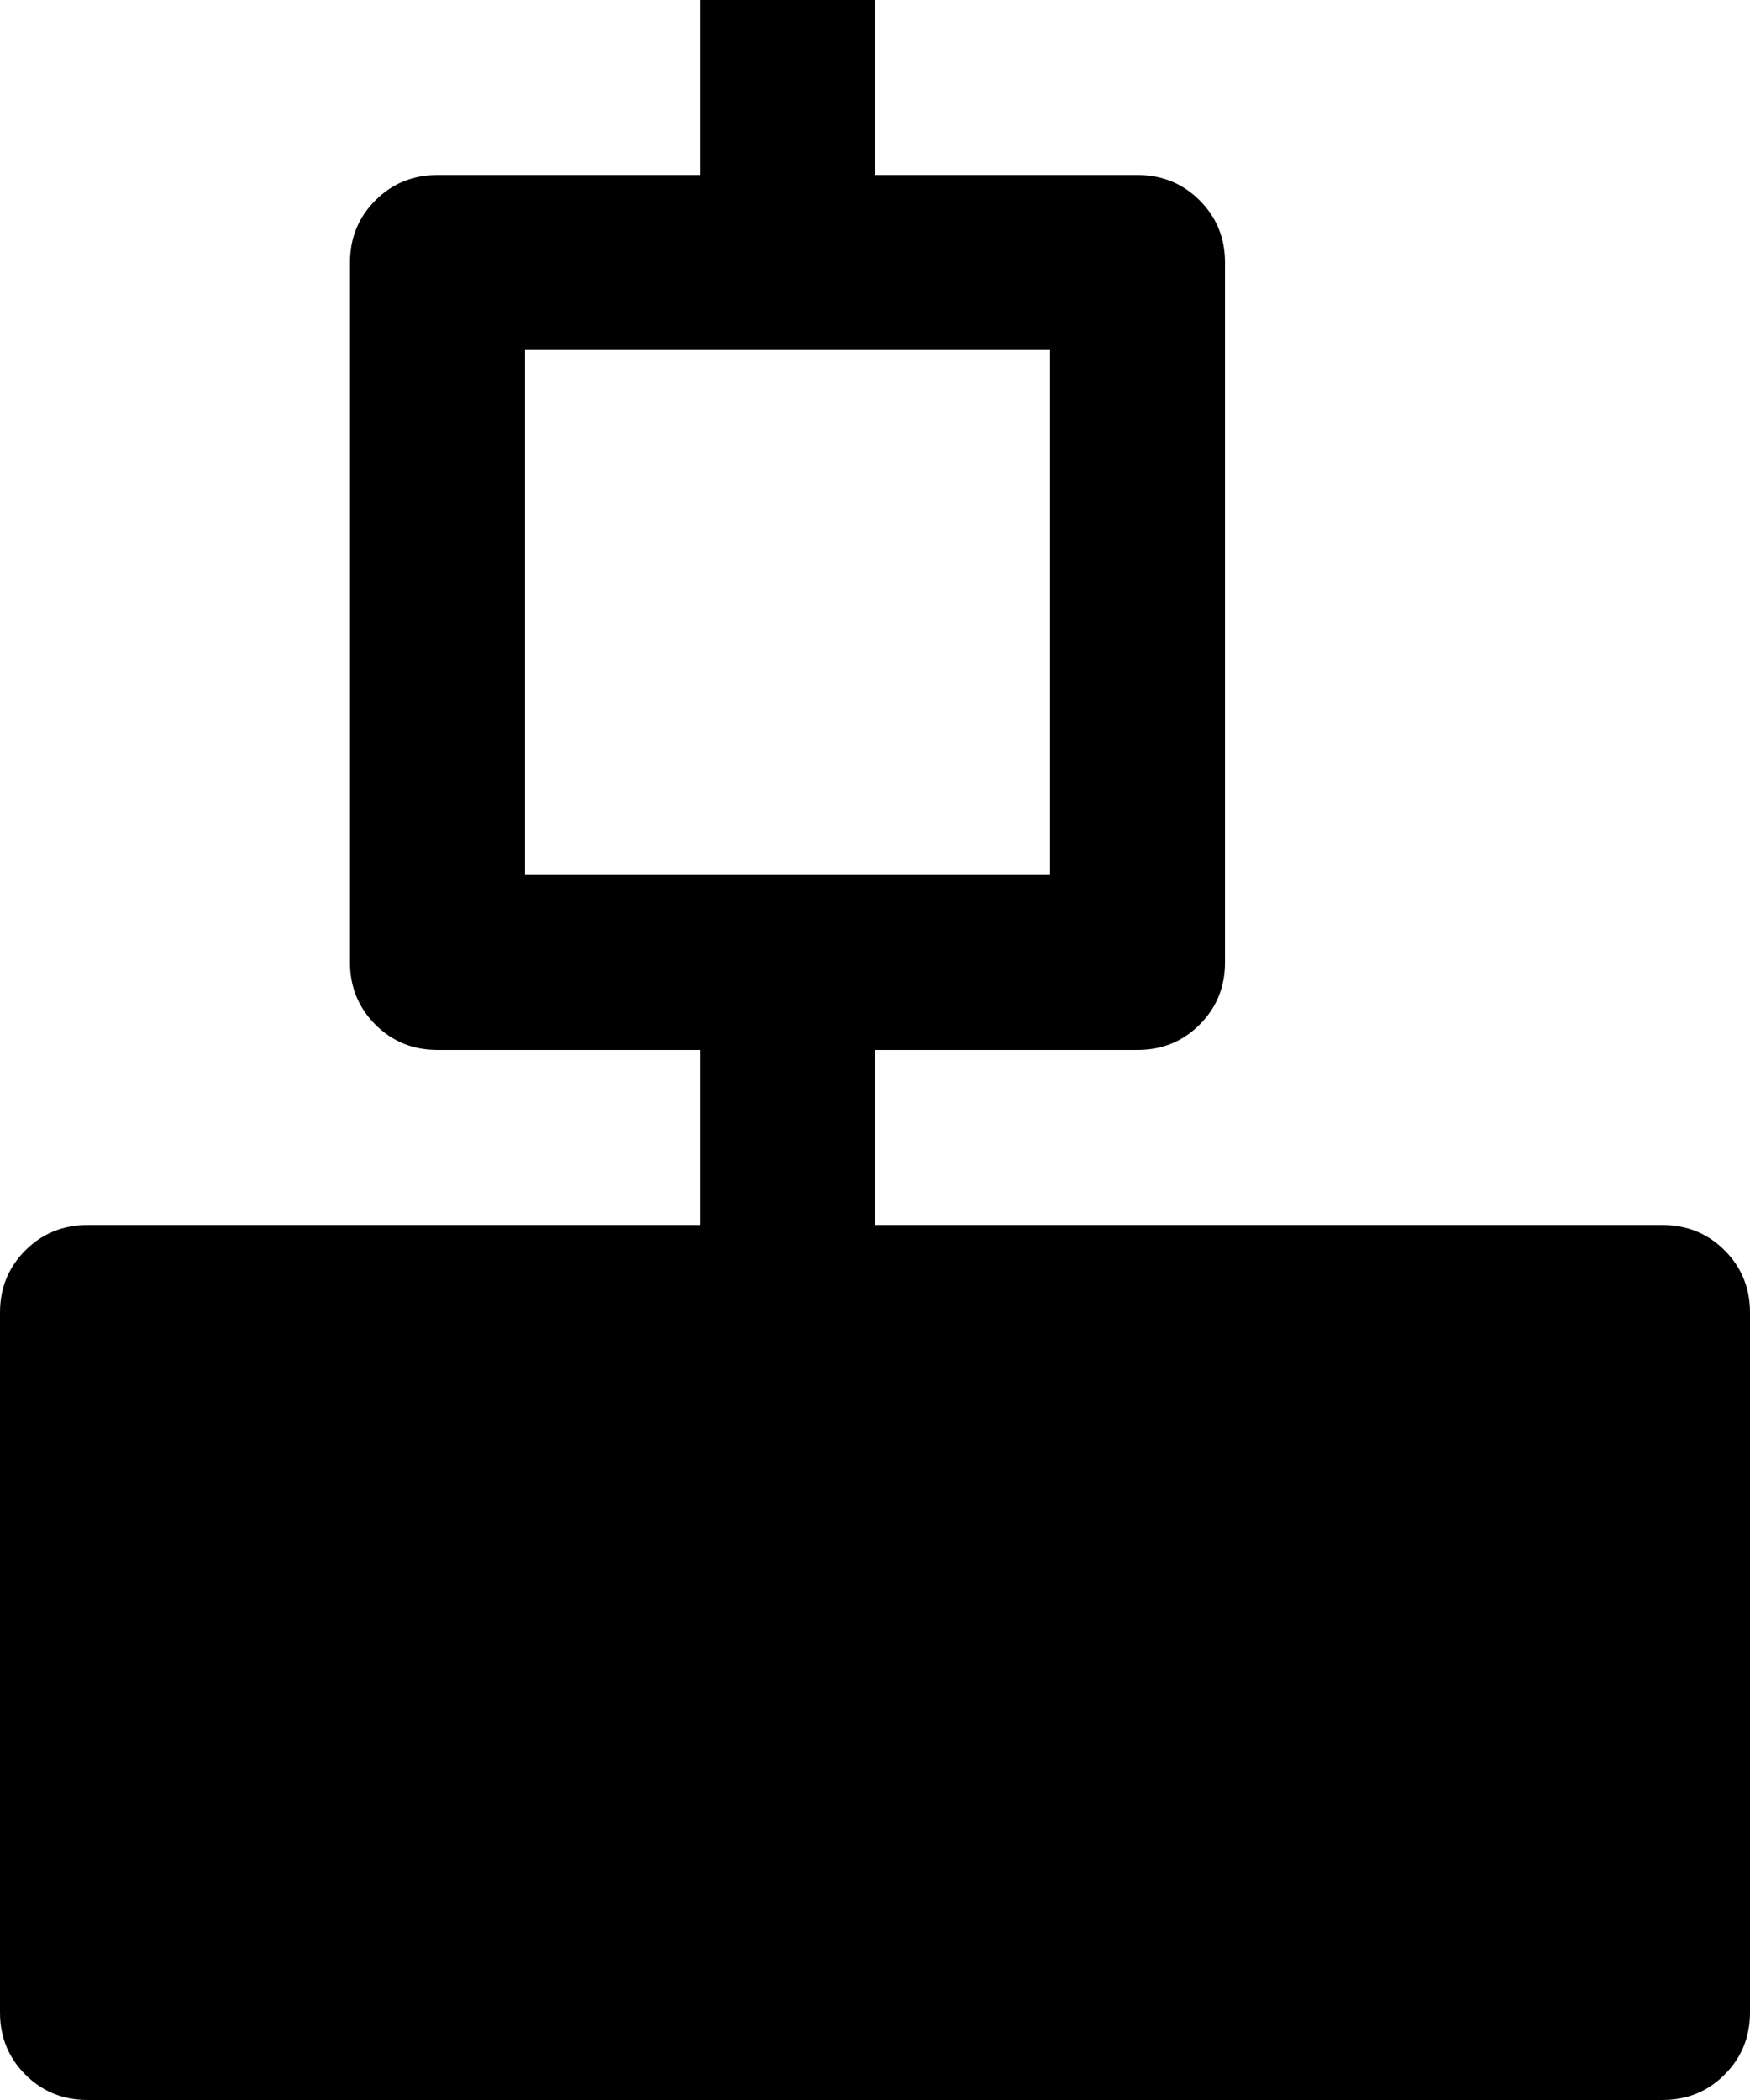<svg xmlns="http://www.w3.org/2000/svg" viewBox="0 0 1000 1200"><path d="M500 100h150q21 0 35.5 14.5T700 150v400q0 21-14.5 35.5T650 600H500v100h450q21 0 35.5 14.5T1000 750v400q0 21-14.5 35.5T950 1200H50q-21 0-35.5-14.5T0 1150V750q0-21 14.5-35.5T50 700h350V600H250q-21 0-35.5-14.5T200 550V150q0-21 14.5-35.5T250 100h150V0h100v100zM300 200v300h300V200H300z"/></svg>